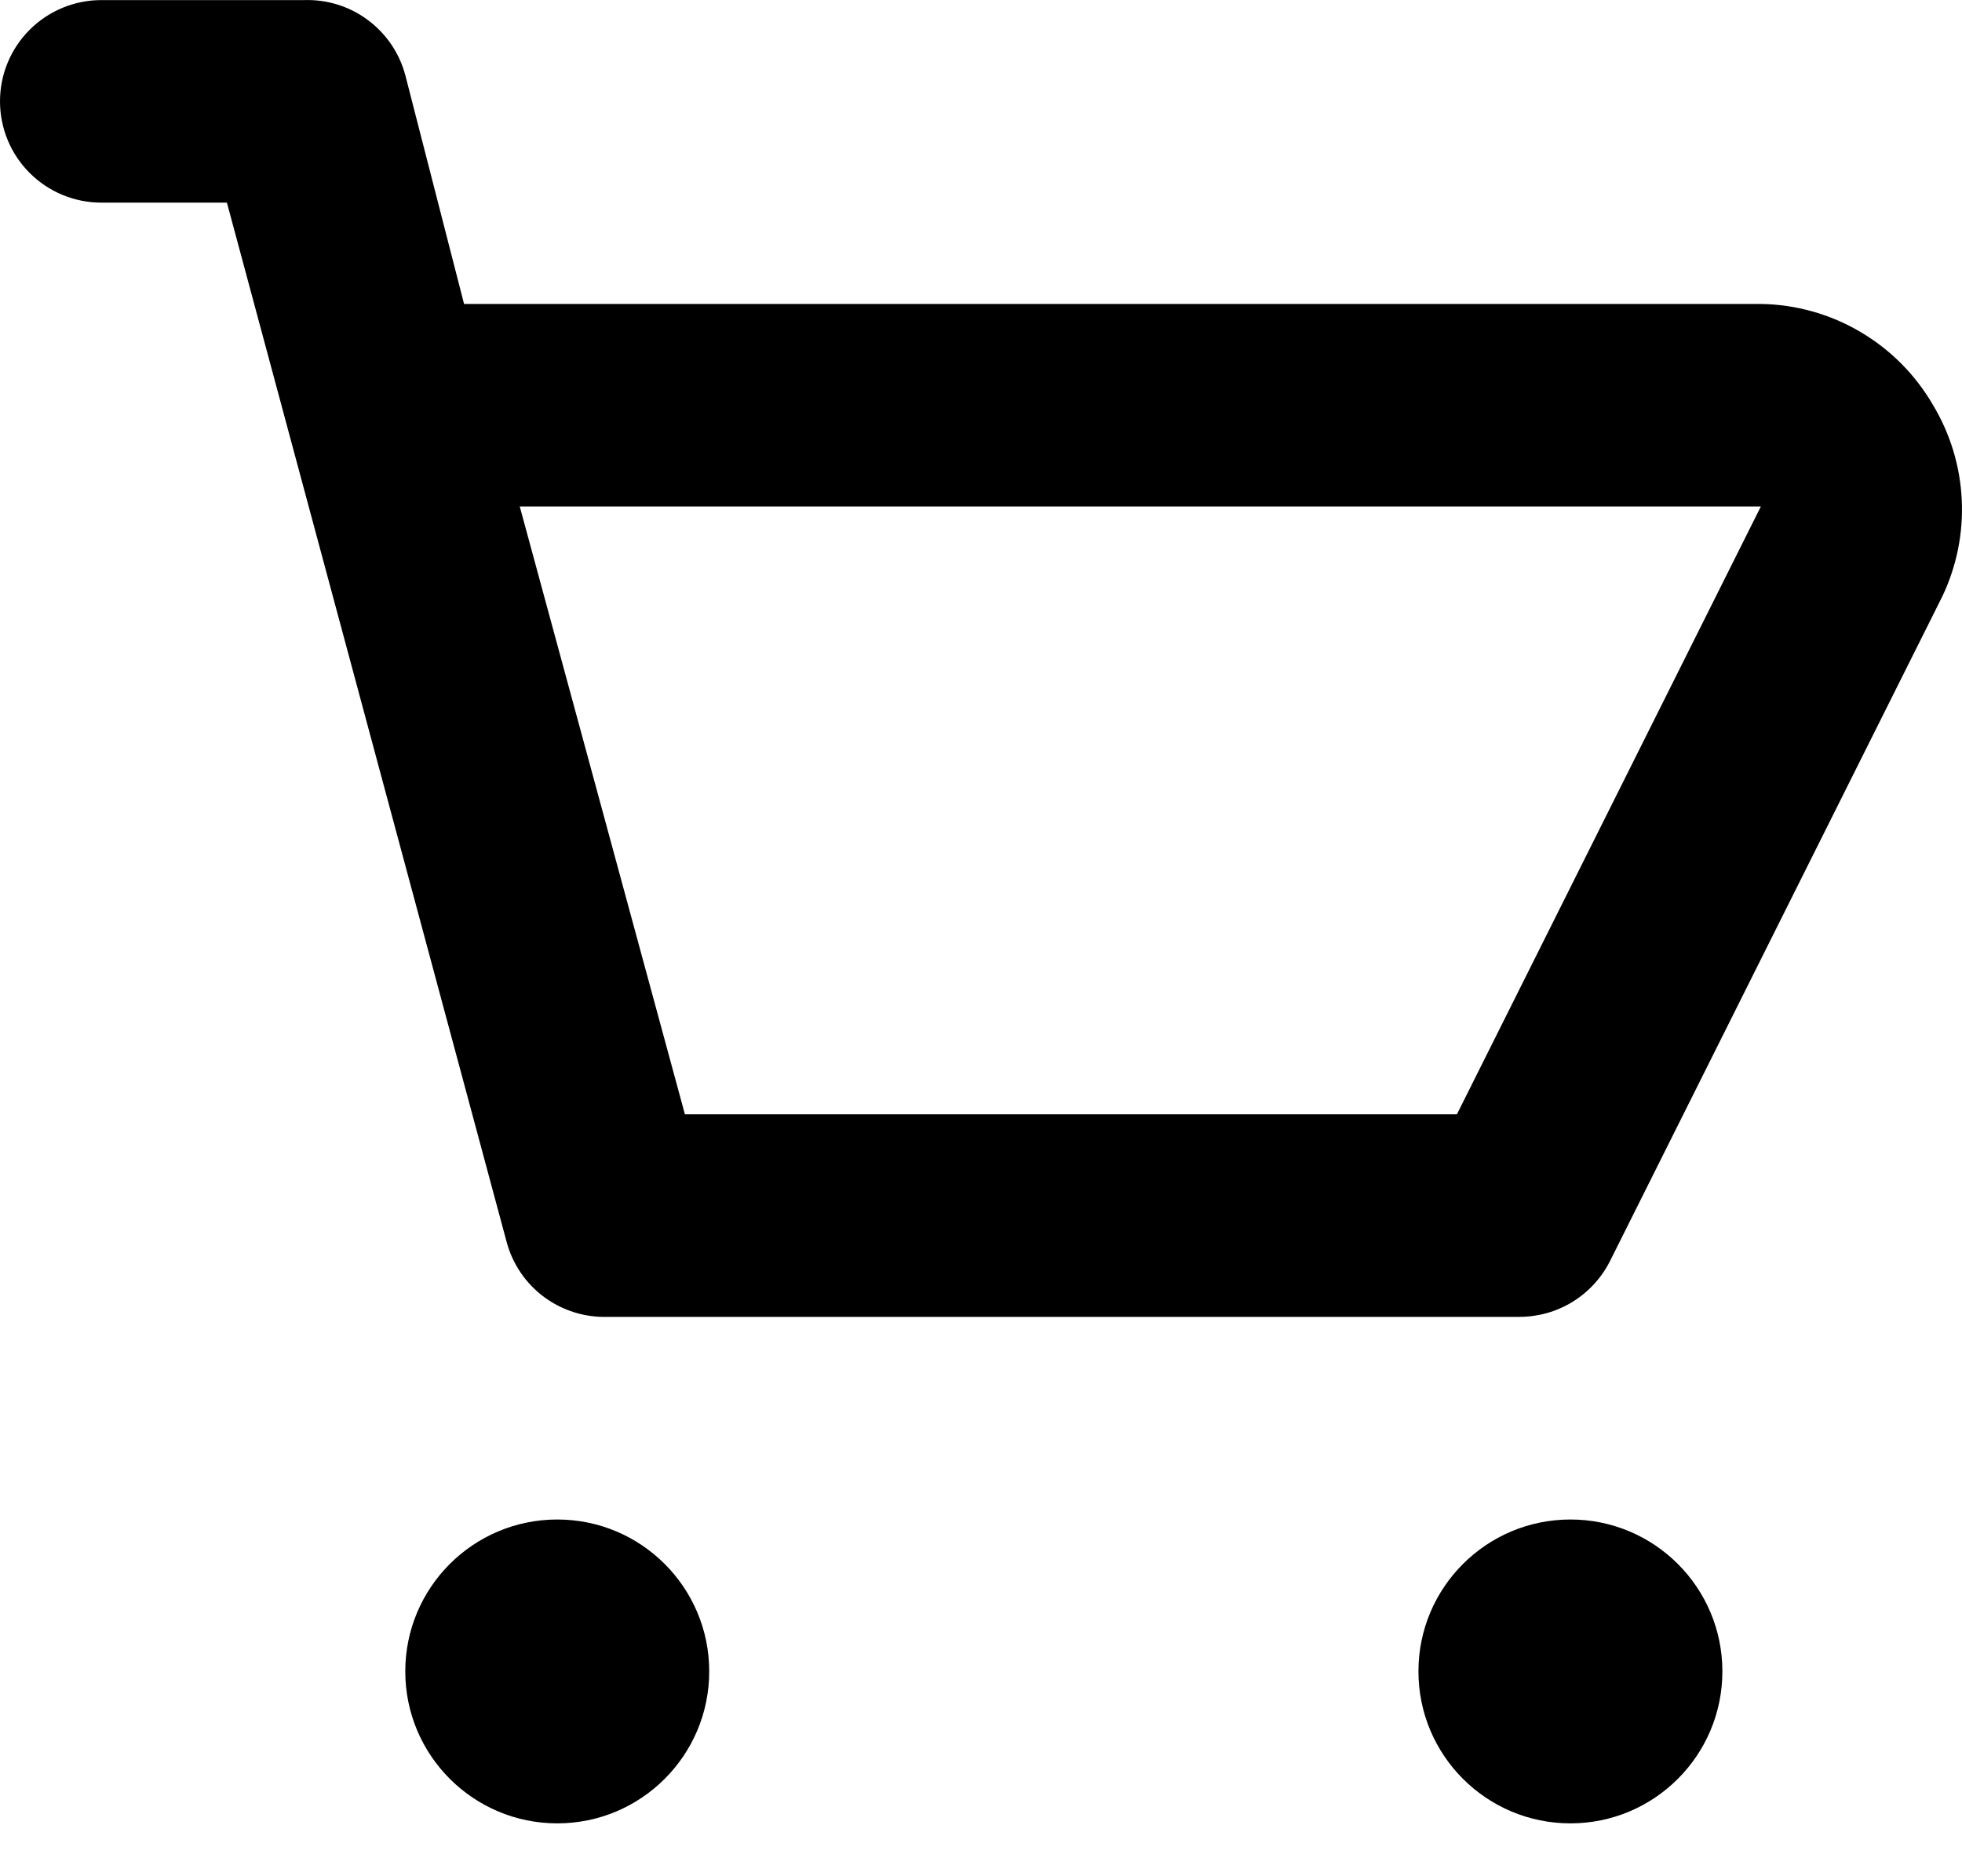 <svg width="23" height="22" viewBox="0 0 23 22" fill="none" xmlns="http://www.w3.org/2000/svg">
<path d="M22.662 4.752C22.456 4.396 22.163 4.1 21.809 3.892C21.455 3.683 21.053 3.57 20.642 3.564H5.44L4.751 0.88C4.681 0.62 4.526 0.393 4.31 0.233C4.095 0.073 3.831 -0.008 3.563 0.001H1.188C0.873 0.001 0.571 0.126 0.348 0.349C0.125 0.571 0 0.873 0 1.188C0 1.503 0.125 1.806 0.348 2.028C0.571 2.251 0.873 2.376 1.188 2.376H2.66L5.939 14.562C6.008 14.821 6.163 15.049 6.379 15.209C6.595 15.368 6.858 15.45 7.126 15.441H17.816C18.035 15.44 18.25 15.379 18.436 15.264C18.623 15.148 18.774 14.984 18.873 14.788L22.768 6.996C22.937 6.642 23.016 6.252 22.997 5.861C22.979 5.469 22.863 5.088 22.662 4.752ZM17.079 13.066H8.029L6.093 5.939H20.642L17.079 13.066Z" fill="black"/>
<path d="M6.533 21.38C7.516 21.38 8.314 20.582 8.314 19.598C8.314 18.614 7.516 17.817 6.533 17.817C5.549 17.817 4.751 18.614 4.751 19.598C4.751 20.582 5.549 21.38 6.533 21.38Z" fill="black"/>
<path d="M18.41 21.38C19.393 21.38 20.191 20.582 20.191 19.598C20.191 18.614 19.393 17.817 18.41 17.817C17.426 17.817 16.628 18.614 16.628 19.598C16.628 20.582 17.426 21.38 18.41 21.38Z" fill="black"/>
</svg>
